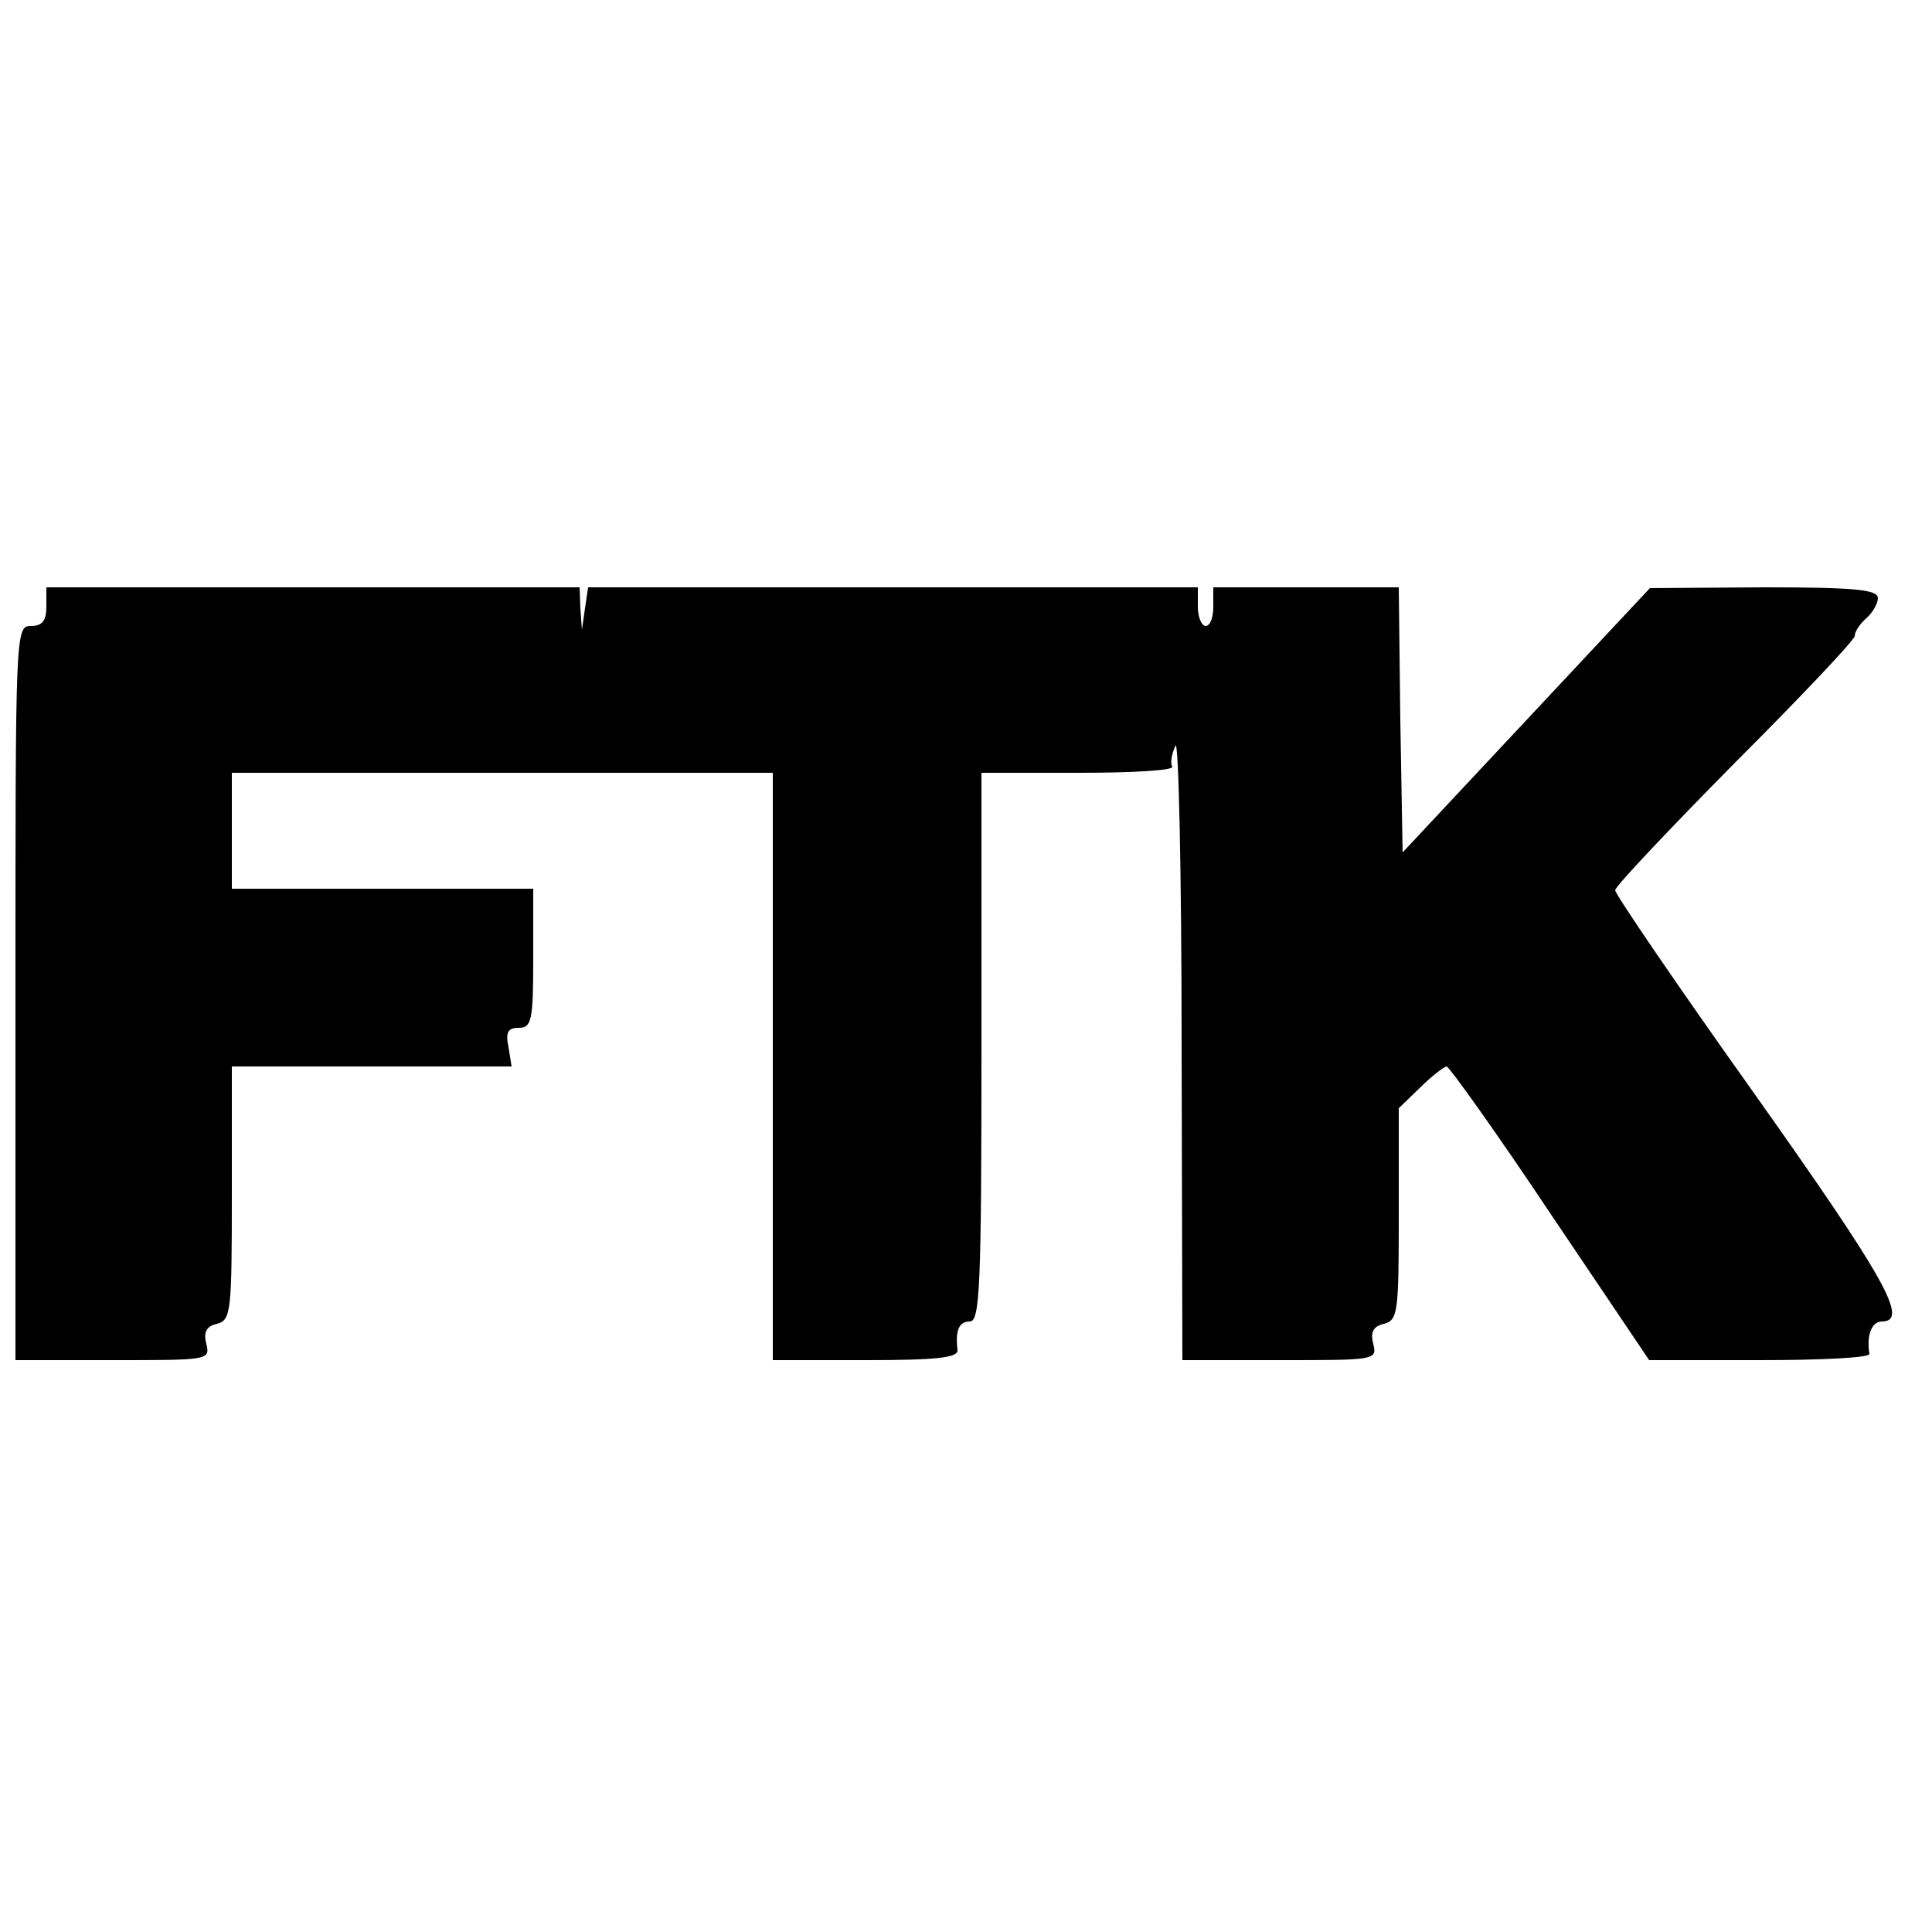 <?xml version="1.0" standalone="no"?>
<!DOCTYPE svg PUBLIC "-//W3C//DTD SVG 20010904//EN"
 "http://www.w3.org/TR/2001/REC-SVG-20010904/DTD/svg10.dtd">
<svg version="1.0" xmlns="http://www.w3.org/2000/svg"
 width="250pt" height="250pt" viewBox="0 0 250 250"
 preserveAspectRatio="xMidYMid meet">
<g transform="translate(0,250) scale(0.1,-0.1)"
fill="#000000" stroke="none">
<path d="M60 1715 c0 -18 -5 -25 -20 -25 -20 0 -20 -7 -20 -475 l0 -475 126 0
c124 0 126 0 121 21 -4 15 0 23 14 26 18 5 19 16 19 169 l0 164 181 0 181 0
-4 25 c-4 19 -1 25 13 25 17 0 19 9 19 90 l0 90 -195 0 -195 0 0 75 0 75 350
0 350 0 0 -380 0 -380 120 0 c91 0 120 3 119 13 -3 26 2 37 16 37 13 0 15 46
15 355 l0 355 126 0 c69 0 123 3 121 8 -3 4 -1 16 4 27 4 11 8 -163 8 -387 l1
-408 126 0 c124 0 126 0 121 21 -4 15 0 23 14 26 18 5 19 15 19 142 l0 137 28
27 c15 15 31 27 34 27 3 0 64 -85 134 -190 l128 -190 143 0 c79 0 142 3 142 8
-4 24 3 42 16 42 36 0 5 55 -165 295 -99 139 -180 258 -180 263 0 5 70 79 155
165 85 85 155 159 155 164 0 6 7 16 15 23 8 7 15 19 15 26 0 11 -29 14 -147
14 l-148 -1 -160 -171 -160 -171 -3 171 -2 172 -120 0 -120 0 0 -25 c0 -14 -4
-25 -10 -25 -5 0 -10 11 -10 25 l0 25 -394 0 -395 0 -4 -27 -4 -28 -2 28 -1
27 -345 0 -345 0 0 -25z"/>
</g>
</svg>
